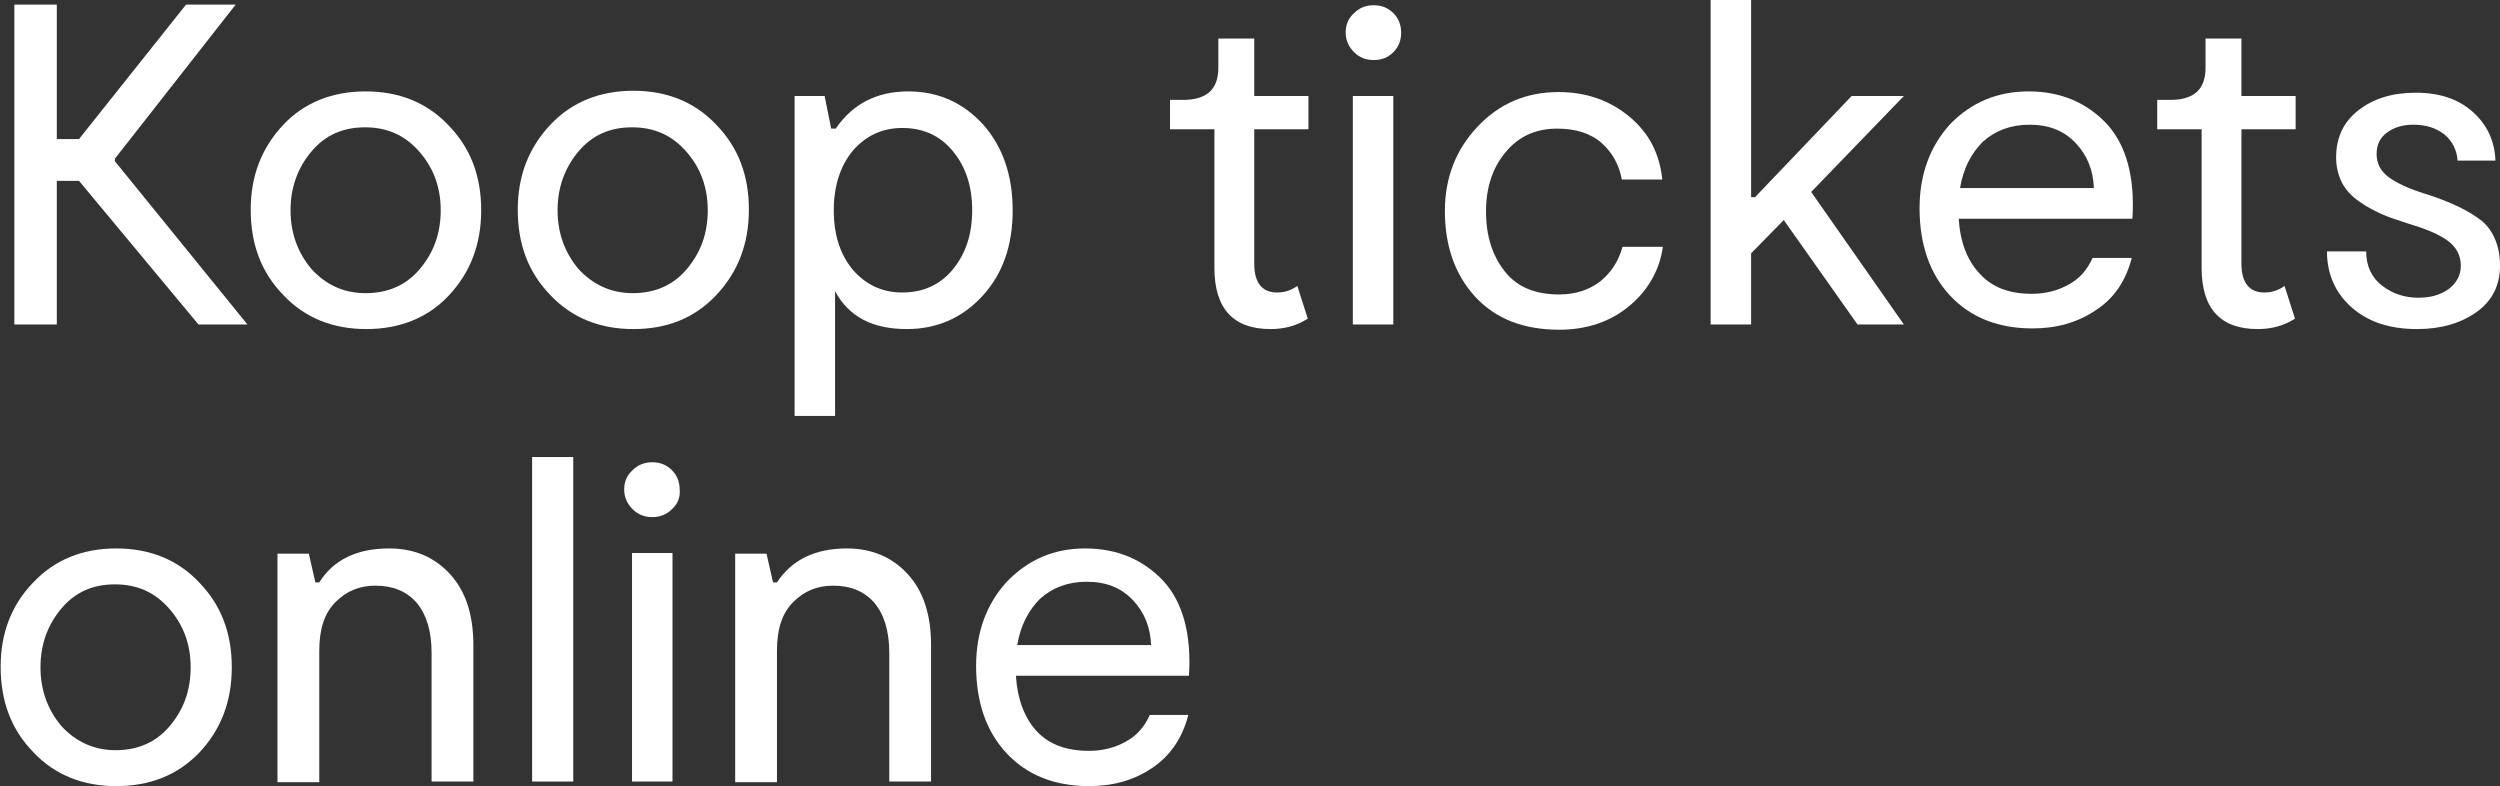 <?xml version="1.0" encoding="utf-8"?>
<!-- Generator: Adobe Illustrator 24.3.0, SVG Export Plug-In . SVG Version: 6.00 Build 0)  -->
<svg version="1.1" id="Laag_1" xmlns="http://www.w3.org/2000/svg" xmlns:xlink="http://www.w3.org/1999/xlink" x="0px" y="0px"
	 width="382.9px" height="120.4px" viewBox="0 0 382.9 120.4" style="enable-background:new 0 0 382.9 120.4;" xml:space="preserve"
	>
<rect x="0" y="0" width="382.9" height="120.4" fill="#333333" stroke="none"/>
<style type="text/css">
	.st0{fill:#FFFFFF;}
</style>
<g>
	<path class="st0" d="M30.4,49.7l-18.3-22H8.7v22H2.2v-49h6.5v20.6h3.4L28.5,0.7h7.6L17.6,24.3v0.4l20.3,25H30.4z"/>
	<path class="st0" d="M56.1,50.4c-5.1,0-9.4-1.7-12.7-5.2c-3.4-3.5-5-7.8-5-13.1c0-5.2,1.7-9.5,5-13C46.6,15.7,50.9,14,56,14
		c5.1,0,9.4,1.7,12.7,5.2c3.4,3.5,5,7.8,5,13c0,5.3-1.7,9.6-5,13.1C65.5,48.7,61.2,50.4,56.1,50.4z M56,44.9c3.4,0,6.2-1.2,8.3-3.7
		c2.1-2.5,3.2-5.4,3.2-9c0-3.5-1.1-6.5-3.3-9c-2.2-2.5-4.9-3.7-8.3-3.7s-6.1,1.2-8.2,3.7c-2.1,2.5-3.2,5.5-3.2,9
		c0,3.5,1.1,6.5,3.2,9C49.9,43.6,52.6,44.9,56,44.9z"/>
	<path class="st0" d="M97,50.4c-5.1,0-9.4-1.7-12.7-5.2c-3.4-3.5-5-7.8-5-13.1c0-5.2,1.7-9.5,5-13c3.3-3.5,7.6-5.2,12.7-5.2
		c5.1,0,9.4,1.7,12.7,5.2c3.4,3.5,5,7.8,5,13c0,5.3-1.7,9.6-5,13.1C106.4,48.7,102.2,50.4,97,50.4z M96.9,44.9
		c3.4,0,6.2-1.2,8.3-3.7c2.1-2.5,3.2-5.4,3.2-9c0-3.5-1.1-6.5-3.3-9c-2.2-2.5-4.9-3.7-8.3-3.7s-6.1,1.2-8.2,3.7
		c-2.1,2.5-3.2,5.5-3.2,9c0,3.5,1.1,6.5,3.2,9C90.8,43.6,93.6,44.9,96.9,44.9z"/>
	<path class="st0" d="M139.1,14c4.6,0,8.4,1.7,11.5,5.1c3,3.4,4.5,7.8,4.5,13.1c0,5.4-1.5,9.7-4.6,13.1c-3.1,3.4-7,5.1-11.6,5.1
		c-5.3,0-8.9-1.9-11-5.8v19.1h-6.2v-49h4.6l1,5h0.7C130.6,15.9,134.3,14,139.1,14z M138.2,44.8c3.2,0,5.8-1.2,7.7-3.5
		c2-2.4,3-5.4,3-9.1c0-3.7-1-6.7-3-9.1c-2-2.4-4.6-3.5-7.7-3.5c-3.1,0-5.6,1.2-7.6,3.5c-1.9,2.3-2.9,5.4-2.9,9.1
		c0,3.8,1,6.8,2.9,9.1C132.6,43.6,135.1,44.8,138.2,44.8z"/>
	<path class="st0" d="M200.3,48.8c-1.7,1.1-3.6,1.6-5.7,1.6c-5.7,0-8.6-3.1-8.6-9.4V19.8h-6.8v-4.5h2c3.6,0,5.4-1.6,5.4-4.9V5.9h5.5
		v8.8h8.3v5.1h-8.3v20.6c0,2.9,1.2,4.4,3.5,4.4c1.1,0,2.1-0.3,3.1-1L200.3,48.8z"/>
	<path class="st0" d="M213.4,8c-0.8,0.8-1.8,1.2-3,1.2c-1.2,0-2.2-0.4-3-1.2c-0.8-0.8-1.3-1.8-1.3-3c0-1.2,0.4-2.2,1.3-3
		c0.8-0.8,1.8-1.2,3-1.2c1.2,0,2.2,0.4,3,1.2c0.8,0.8,1.2,1.8,1.2,3C214.6,6.2,214.2,7.2,213.4,8z M213.4,14.7v35h-6.2v-35H213.4z"
		/>
	<path class="st0" d="M254.7,37.7c-0.5,3.7-2.3,6.8-5.2,9.2s-6.5,3.6-10.7,3.6c-5.5,0-9.8-1.7-12.9-5.1c-3.1-3.4-4.6-7.8-4.6-13.1
		c0-5.1,1.7-9.4,5-12.9c3.3-3.5,7.4-5.3,12.4-5.3c4.3,0,7.9,1.3,10.9,3.8s4.6,5.7,5,9.6h-6.2c-0.4-2.2-1.4-4.1-3.1-5.6
		c-1.7-1.5-4-2.2-6.8-2.2c-3.3,0-5.9,1.2-7.9,3.6c-2,2.4-3,5.4-3,9.1c0,3.8,1,6.8,2.9,9.2c1.9,2.4,4.7,3.5,8.3,3.5
		c2.5,0,4.6-0.7,6.3-2c1.7-1.4,2.8-3.1,3.4-5.3H254.7z"/>
	<path class="st0" d="M291.6,14.7l-14.2,14.7l14.2,20.3h-7.1l-11.3-16l-5,5.1v10.9h-6.2V0h6.2v30.2h0.6l14.8-15.5H291.6z"/>
	<path class="st0" d="M310.7,14c4.9,0,8.9,1.7,12,5c3,3.3,4.3,8.2,3.9,14.5H300c0.2,3.5,1.3,6.4,3.2,8.4c1.9,2.1,4.5,3.1,8,3.1
		c2.1,0,4-0.5,5.6-1.4c1.7-0.9,2.9-2.3,3.7-4.1h6c-0.9,3.5-2.7,6.2-5.5,8c-2.8,1.9-6,2.8-9.7,2.8c-5.3,0-9.5-1.7-12.6-5
		c-3.1-3.3-4.7-7.8-4.7-13.4c0-5.2,1.6-9.5,4.7-12.9C301.9,15.7,305.9,14,310.7,14z M300.2,28.8h20.5c-0.1-2.7-1-5-2.8-6.9
		c-1.8-1.9-4.1-2.8-7.1-2.8c-2.8,0-5.2,0.9-7.1,2.6C301.9,23.5,300.7,25.8,300.2,28.8z"/>
	<path class="st0" d="M351.5,48.8c-1.7,1.1-3.6,1.6-5.7,1.6c-5.7,0-8.6-3.1-8.6-9.4V19.8h-6.8v-4.5h2c3.6,0,5.4-1.6,5.4-4.9V5.9h5.5
		v8.8h8.3v5.1h-8.3v20.6c0,2.9,1.2,4.4,3.5,4.4c1.1,0,2.1-0.3,3.1-1L351.5,48.8z"/>
	<path class="st0" d="M382.9,40.7c0,3-1.2,5.4-3.6,7.1c-2.4,1.7-5.4,2.6-9.1,2.6c-4.2,0-7.5-1.1-10-3.3c-2.5-2.2-3.8-5.1-3.8-8.6h6
		c0,2.3,0.9,4.1,2.5,5.3c1.6,1.2,3.4,1.8,5.5,1.8c1.8,0,3.3-0.4,4.6-1.3c1.2-0.9,1.9-2.1,1.9-3.6c0-1.6-0.7-2.9-2.1-3.9
		c-1.4-1-3.4-1.8-6.1-2.6c-1.5-0.5-2.8-0.9-3.9-1.4c-1.1-0.5-2.3-1.1-3.4-1.9c-1.2-0.8-2.1-1.8-2.7-2.9c-0.6-1.2-0.9-2.5-0.9-3.9
		c0-3,1.1-5.4,3.4-7.2c2.3-1.8,5.2-2.7,8.8-2.7c3.7,0,6.6,1,8.8,3c2.2,2,3.3,4.5,3.4,7.4h-5.8c-0.1-1.6-0.8-3-2-4
		c-1.3-1-2.8-1.5-4.8-1.5c-1.6,0-2.9,0.4-4,1.2c-1.1,0.8-1.6,1.9-1.6,3.3c0,1.4,0.6,2.6,1.8,3.5c1.2,0.9,3.1,1.8,5.7,2.6
		c3.8,1.2,6.7,2.6,8.7,4.2C381.9,35.4,382.9,37.7,382.9,40.7z"/>
	<path class="st0" d="M17.8,120.4c-5.1,0-9.4-1.7-12.7-5.2c-3.4-3.5-5-7.8-5-13.1c0-5.2,1.7-9.5,5-12.9c3.3-3.5,7.6-5.2,12.7-5.2
		c5.1,0,9.4,1.7,12.7,5.2c3.4,3.5,5,7.8,5,13c0,5.3-1.7,9.6-5,13.1C27.2,118.7,23,120.4,17.8,120.4z M17.7,114.9
		c3.4,0,6.2-1.2,8.3-3.7c2.1-2.5,3.2-5.4,3.2-9c0-3.5-1.1-6.5-3.3-9c-2.2-2.5-4.9-3.7-8.3-3.7s-6.1,1.2-8.2,3.7
		c-2.1,2.5-3.2,5.5-3.2,9c0,3.5,1.1,6.5,3.2,9C11.6,113.6,14.4,114.9,17.7,114.9z"/>
	<path class="st0" d="M59.6,84c3.8,0,6.9,1.3,9.3,3.9c2.4,2.6,3.6,6.2,3.6,10.9v20.9h-6.4V100c0-3.4-0.8-5.9-2.3-7.7
		c-1.6-1.8-3.7-2.6-6.3-2.6c-2.4,0-4.4,0.8-6.1,2.5c-1.7,1.7-2.5,4.1-2.5,7.5v20.1h-6.4v-35h4.8l1,4.4h0.6
		C51.1,85.7,54.7,84,59.6,84z"/>
	<path class="st0" d="M81.5,70h6.3v49.7h-6.3V70z"/>
	<path class="st0" d="M102.9,78c-0.8,0.8-1.8,1.2-3,1.2c-1.2,0-2.2-0.4-3-1.2c-0.8-0.8-1.3-1.8-1.3-3c0-1.2,0.4-2.2,1.3-3
		c0.8-0.8,1.8-1.2,3-1.2c1.2,0,2.2,0.4,3,1.2c0.8,0.8,1.2,1.8,1.2,3C104.2,76.2,103.8,77.2,102.9,78z M103,84.7v35h-6.2v-35H103z"/>
	<path class="st0" d="M129.7,84c3.8,0,6.9,1.3,9.3,3.9c2.4,2.6,3.6,6.2,3.6,10.9v20.9h-6.4V100c0-3.4-0.8-5.9-2.3-7.7
		c-1.6-1.8-3.7-2.6-6.3-2.6c-2.4,0-4.4,0.8-6.1,2.5c-1.7,1.7-2.5,4.1-2.5,7.5v20.1h-6.4v-35h4.8l1,4.4h0.6
		C121.3,85.7,124.9,84,129.7,84z"/>
	<path class="st0" d="M166.2,84c4.9,0,8.9,1.7,12,5c3,3.3,4.3,8.2,3.9,14.5h-26.5c0.2,3.5,1.3,6.4,3.1,8.4c1.9,2.1,4.6,3.1,8.1,3.1
		c2.1,0,4-0.5,5.6-1.4c1.7-0.9,2.9-2.3,3.7-4.1h5.9c-0.9,3.5-2.7,6.2-5.5,8.1c-2.8,1.9-6,2.8-9.7,2.8c-5.3,0-9.5-1.7-12.6-5
		c-3.1-3.3-4.7-7.8-4.7-13.4c0-5.2,1.6-9.5,4.7-12.9C157.5,85.7,161.4,84,166.2,84z M155.8,98.8h20.5c-0.1-2.7-1-5-2.8-6.9
		c-1.8-1.9-4.1-2.8-7.1-2.8c-2.8,0-5.2,0.9-7.1,2.6C157.5,93.5,156.3,95.8,155.8,98.8z"/>
</g>
</svg>
